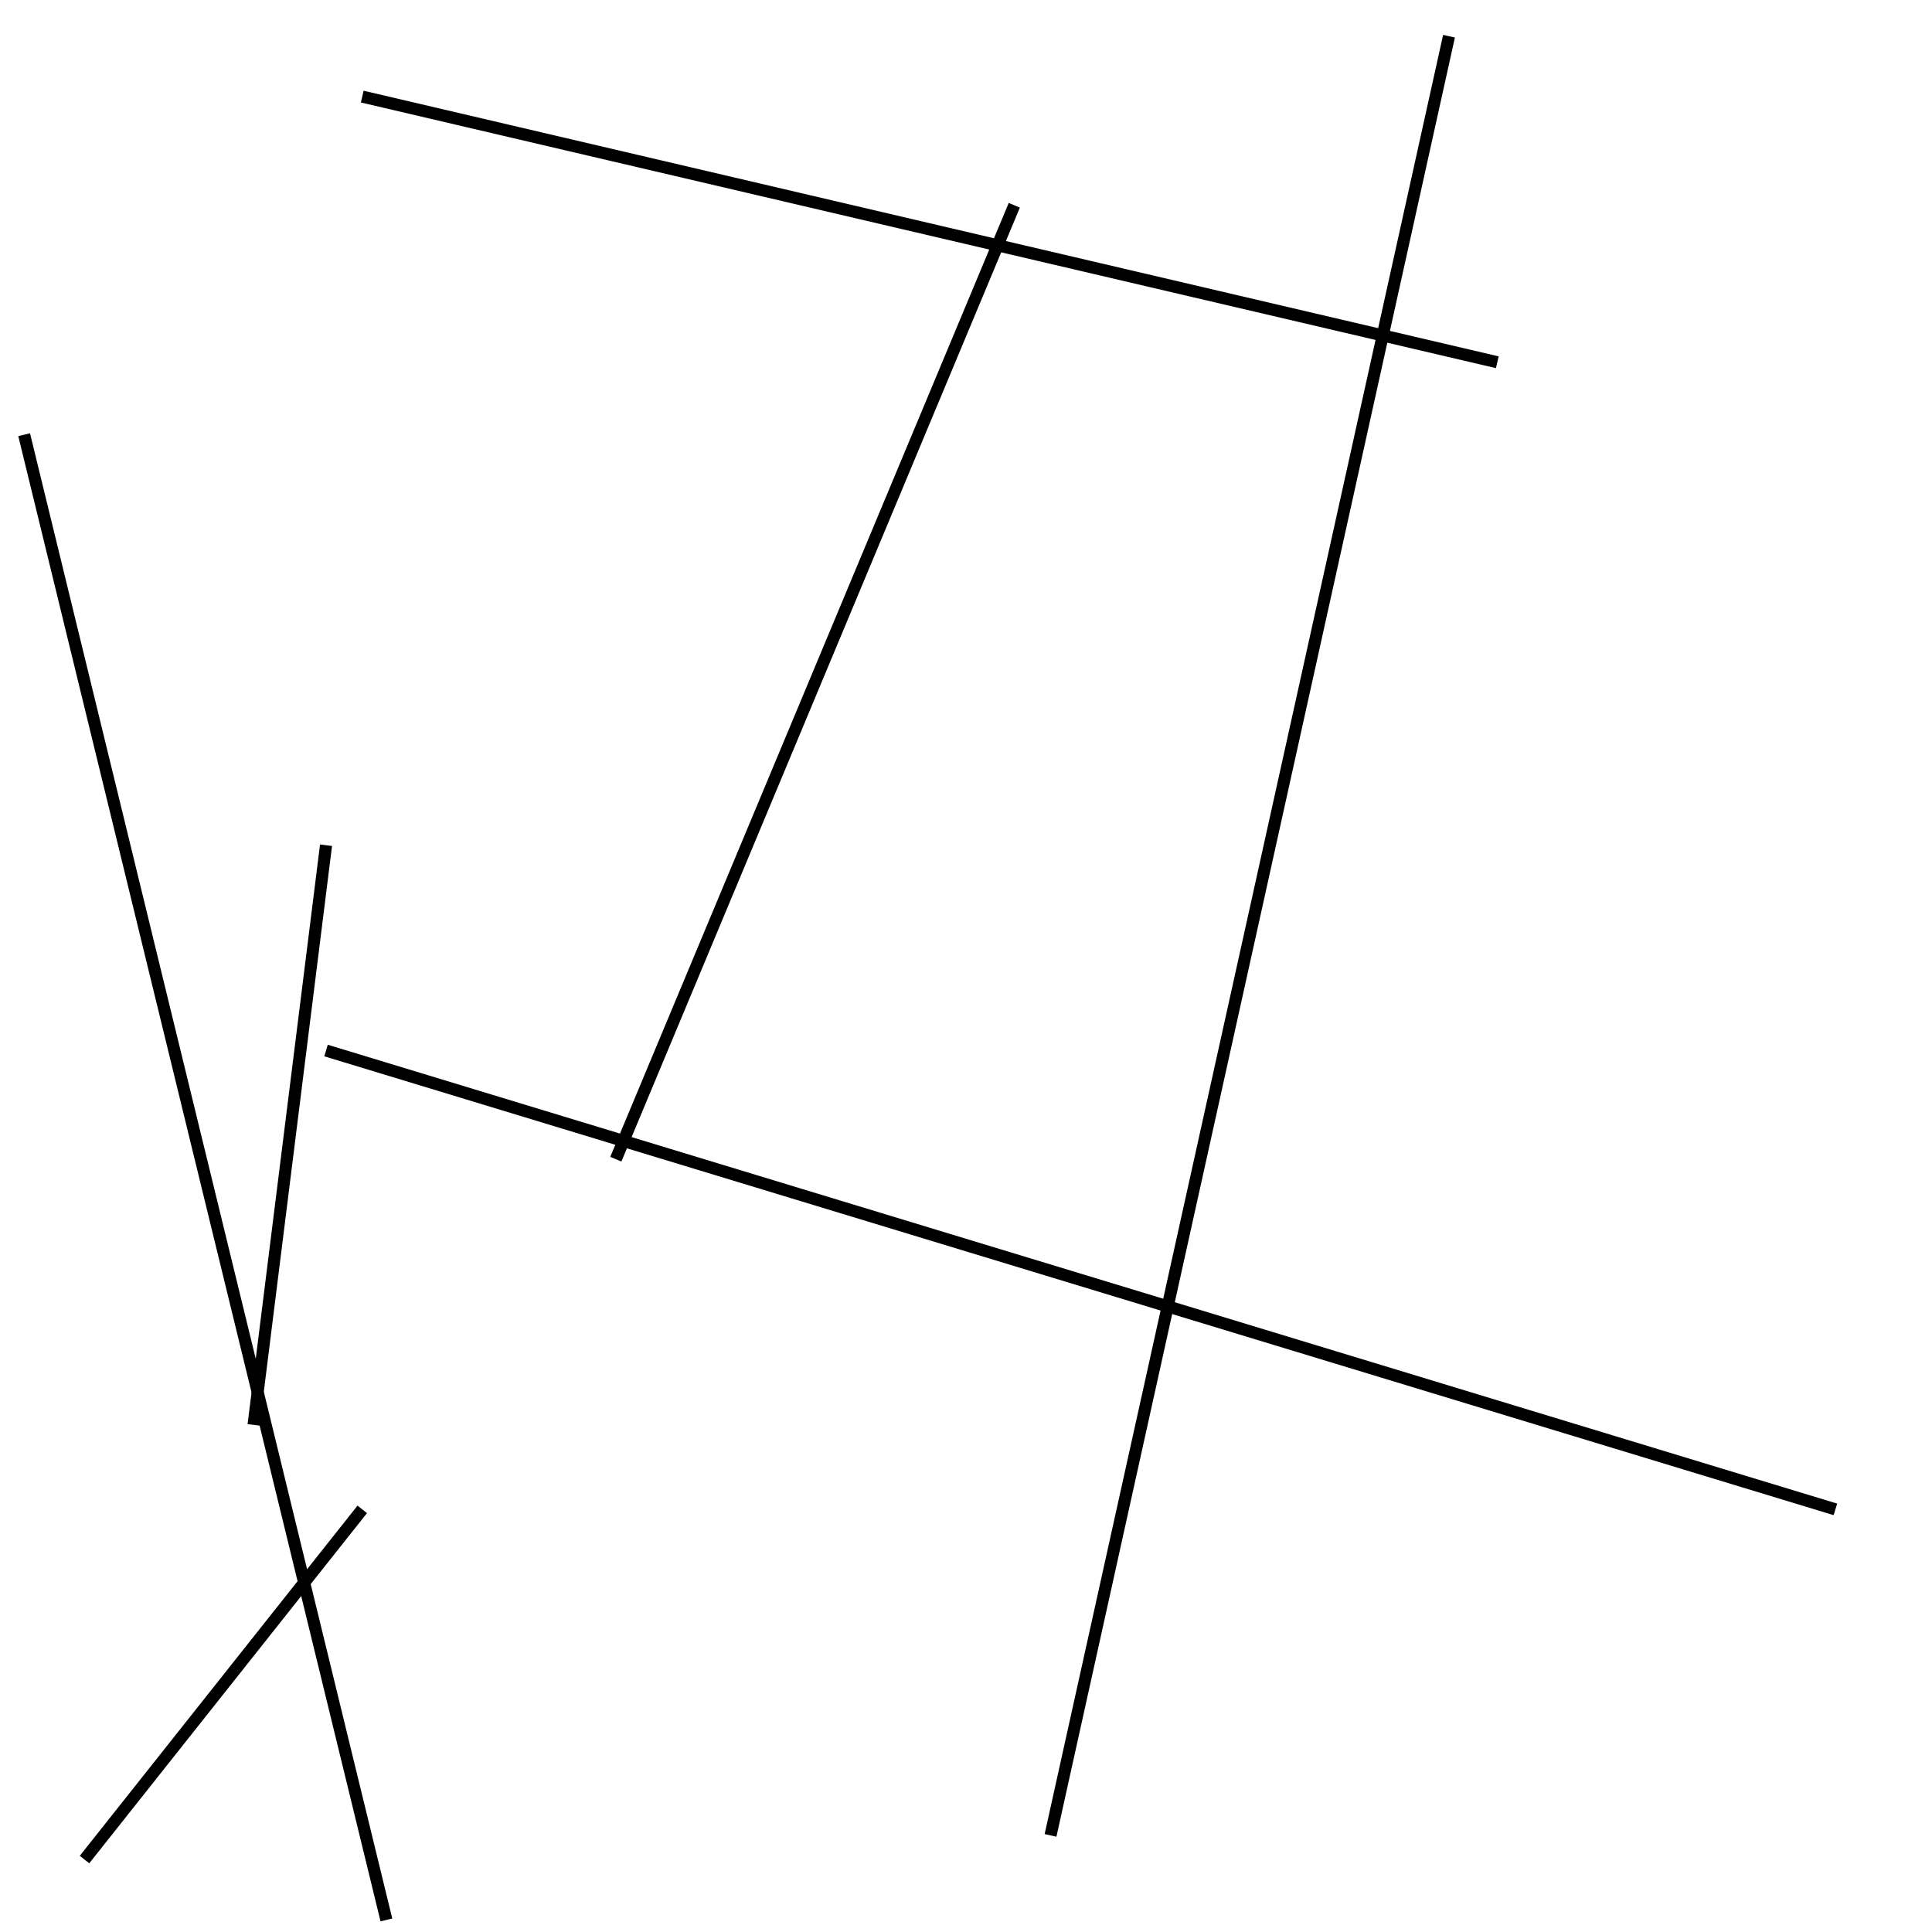<?xml version="1.0" encoding="utf-8" ?>
<svg baseProfile="full" height="160" version="1.1" width="160" xmlns="http://www.w3.org/2000/svg" xmlns:ev="http://www.w3.org/2001/xml-events" xmlns:xlink="http://www.w3.org/1999/xlink"><defs /><line stroke="black" stroke-width="1" x1="152" x2="27" y1="125" y2="87" /><line stroke="black" stroke-width="1" x1="124" x2="30" y1="30" y2="8" /><line stroke="black" stroke-width="1" x1="87" x2="120" y1="152" y2="3" /><line stroke="black" stroke-width="1" x1="32" x2="2" y1="159" y2="36" /><line stroke="black" stroke-width="1" x1="21" x2="27" y1="118" y2="70" /><line stroke="black" stroke-width="1" x1="51" x2="84" y1="96" y2="17" /><line stroke="black" stroke-width="1" x1="7" x2="30" y1="154" y2="125" /></svg>